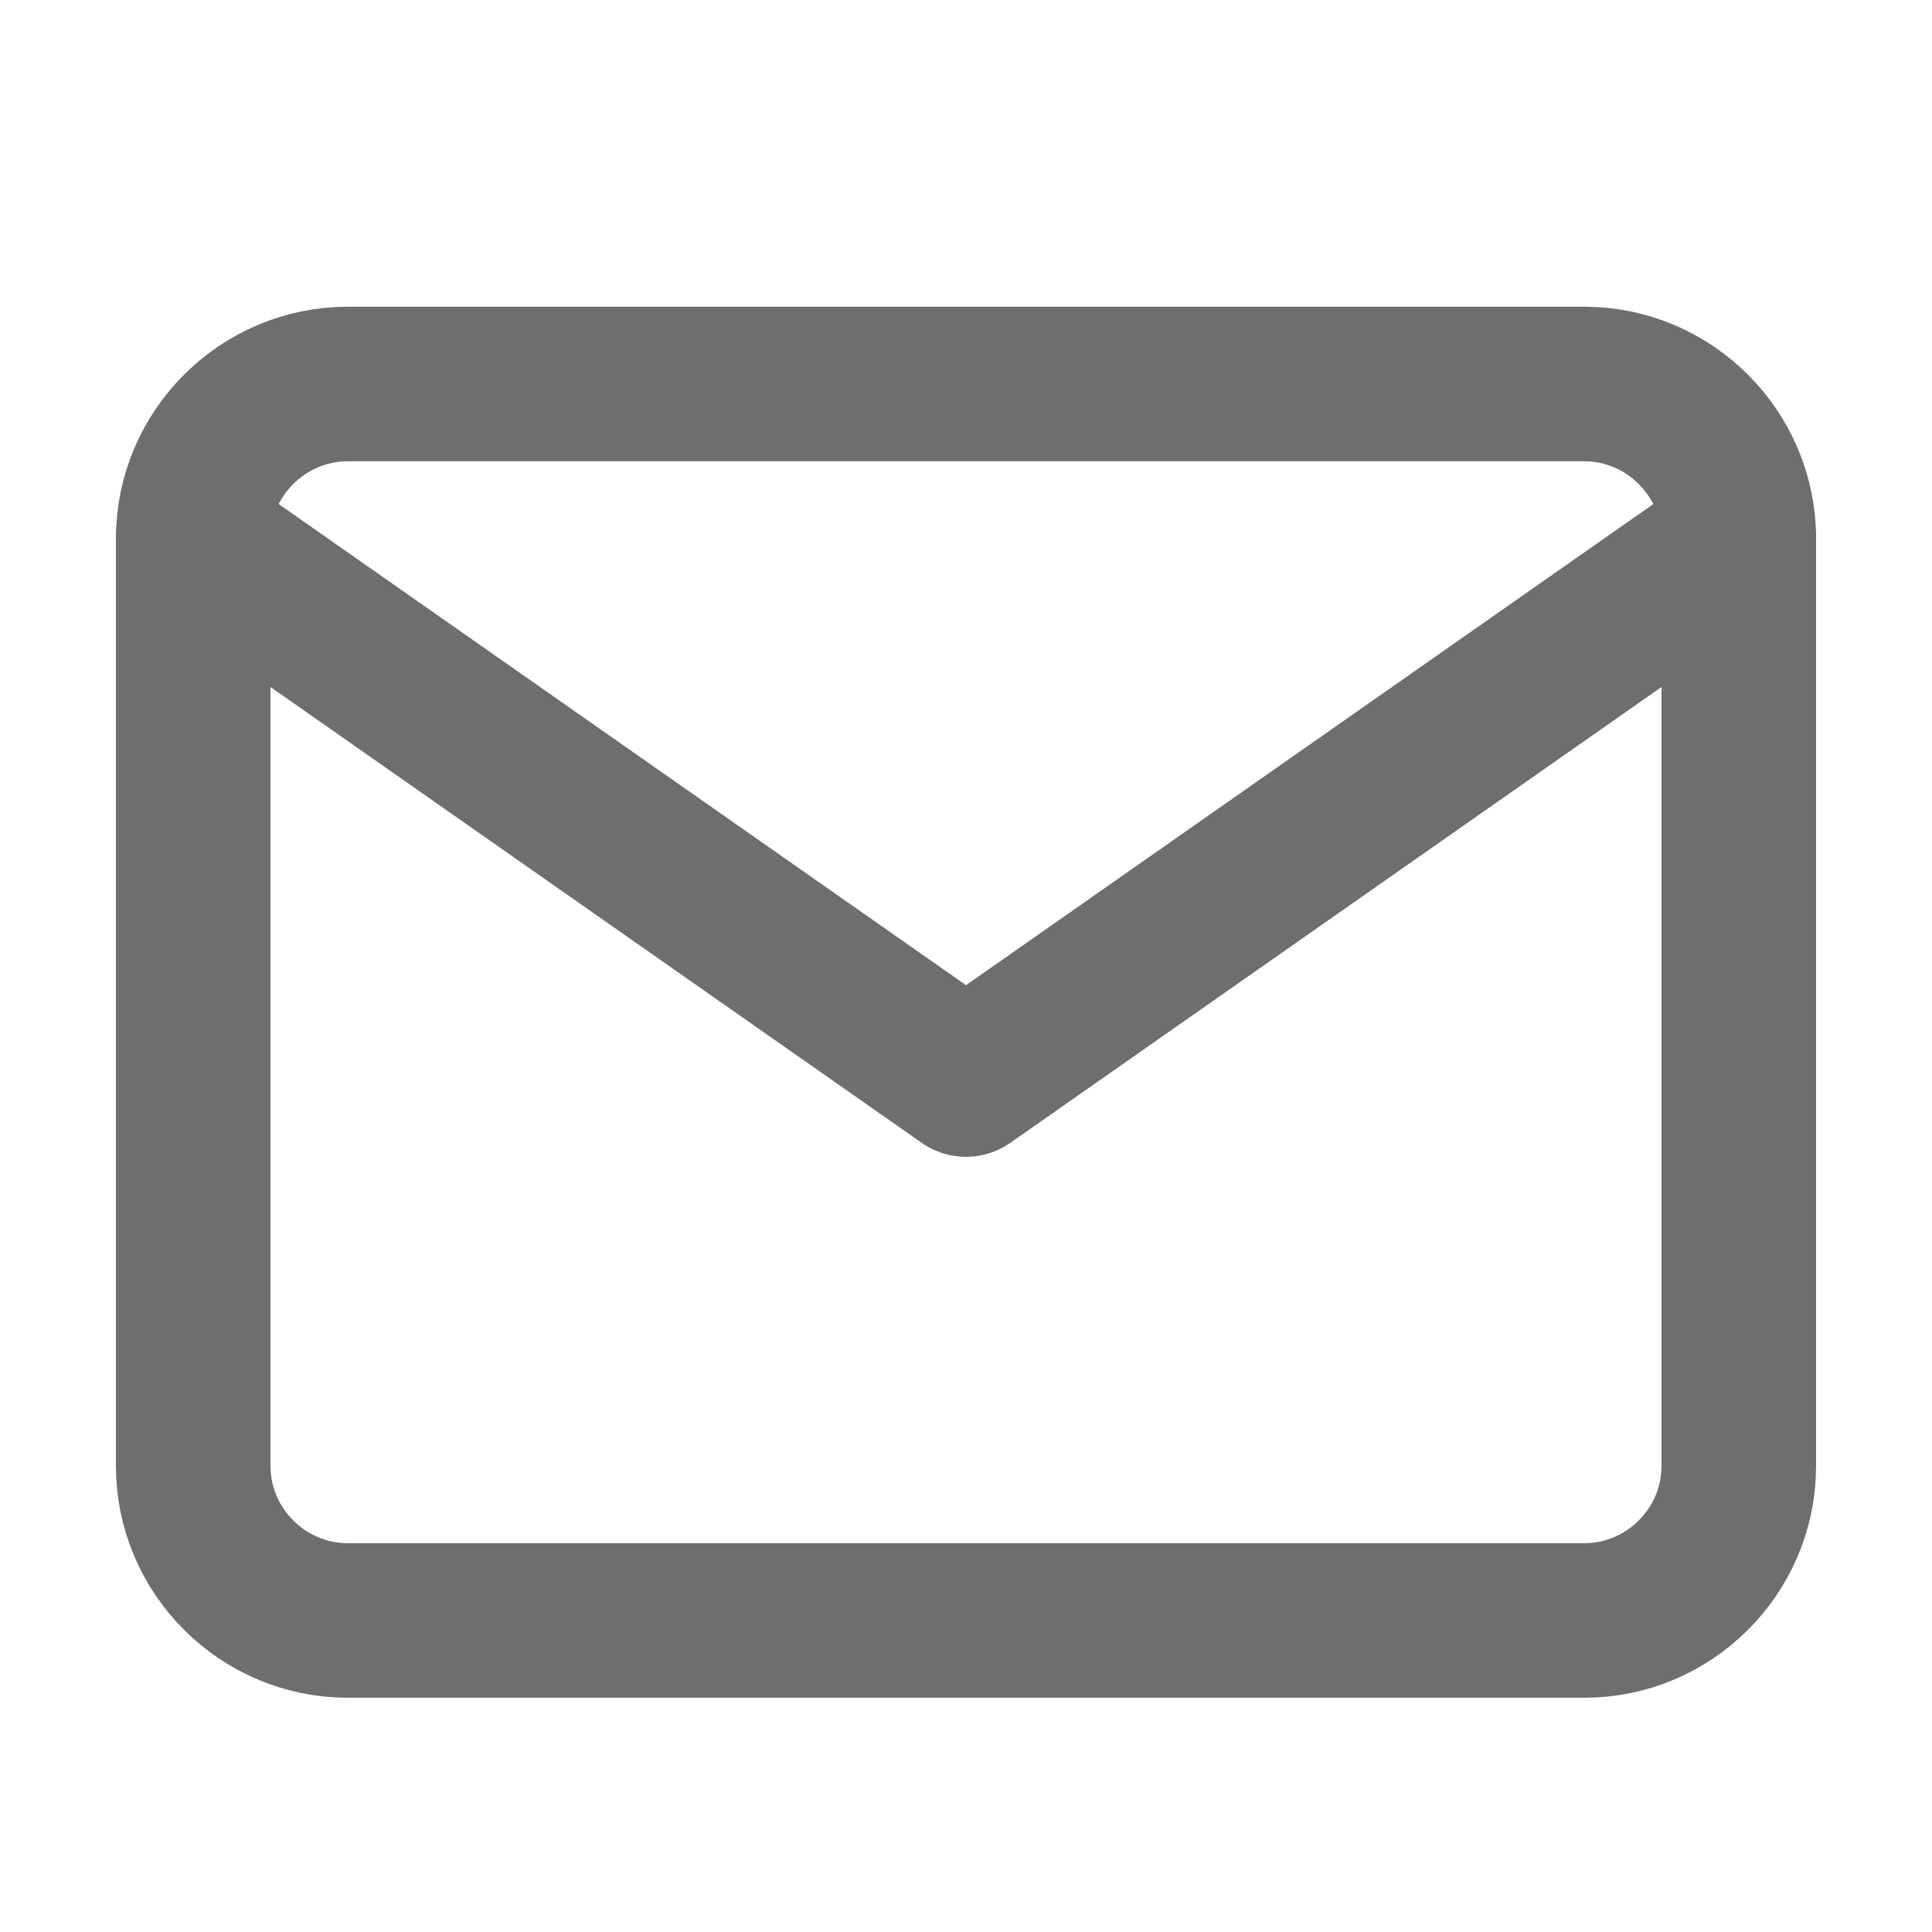 <svg width="25" height="25" viewBox="0 0 25 25" fill="none" xmlns="http://www.w3.org/2000/svg">
<path d="M4.5 4.969H20.5C21.6 4.969 22.5 5.869 22.5 6.969V18.969C22.5 20.069 21.6 20.969 20.5 20.969H4.5C3.4 20.969 2.5 20.069 2.5 18.969V6.969C2.5 5.869 3.4 4.969 4.5 4.969Z" stroke="#6F6E6E" stroke-width="2" stroke-linecap="round" stroke-linejoin="round"/>
<path d="M22.5 6.969L12.5 13.969L2.5 6.969" stroke="#6F6E6E" stroke-width="2" stroke-linecap="round" stroke-linejoin="round"/>
</svg>
